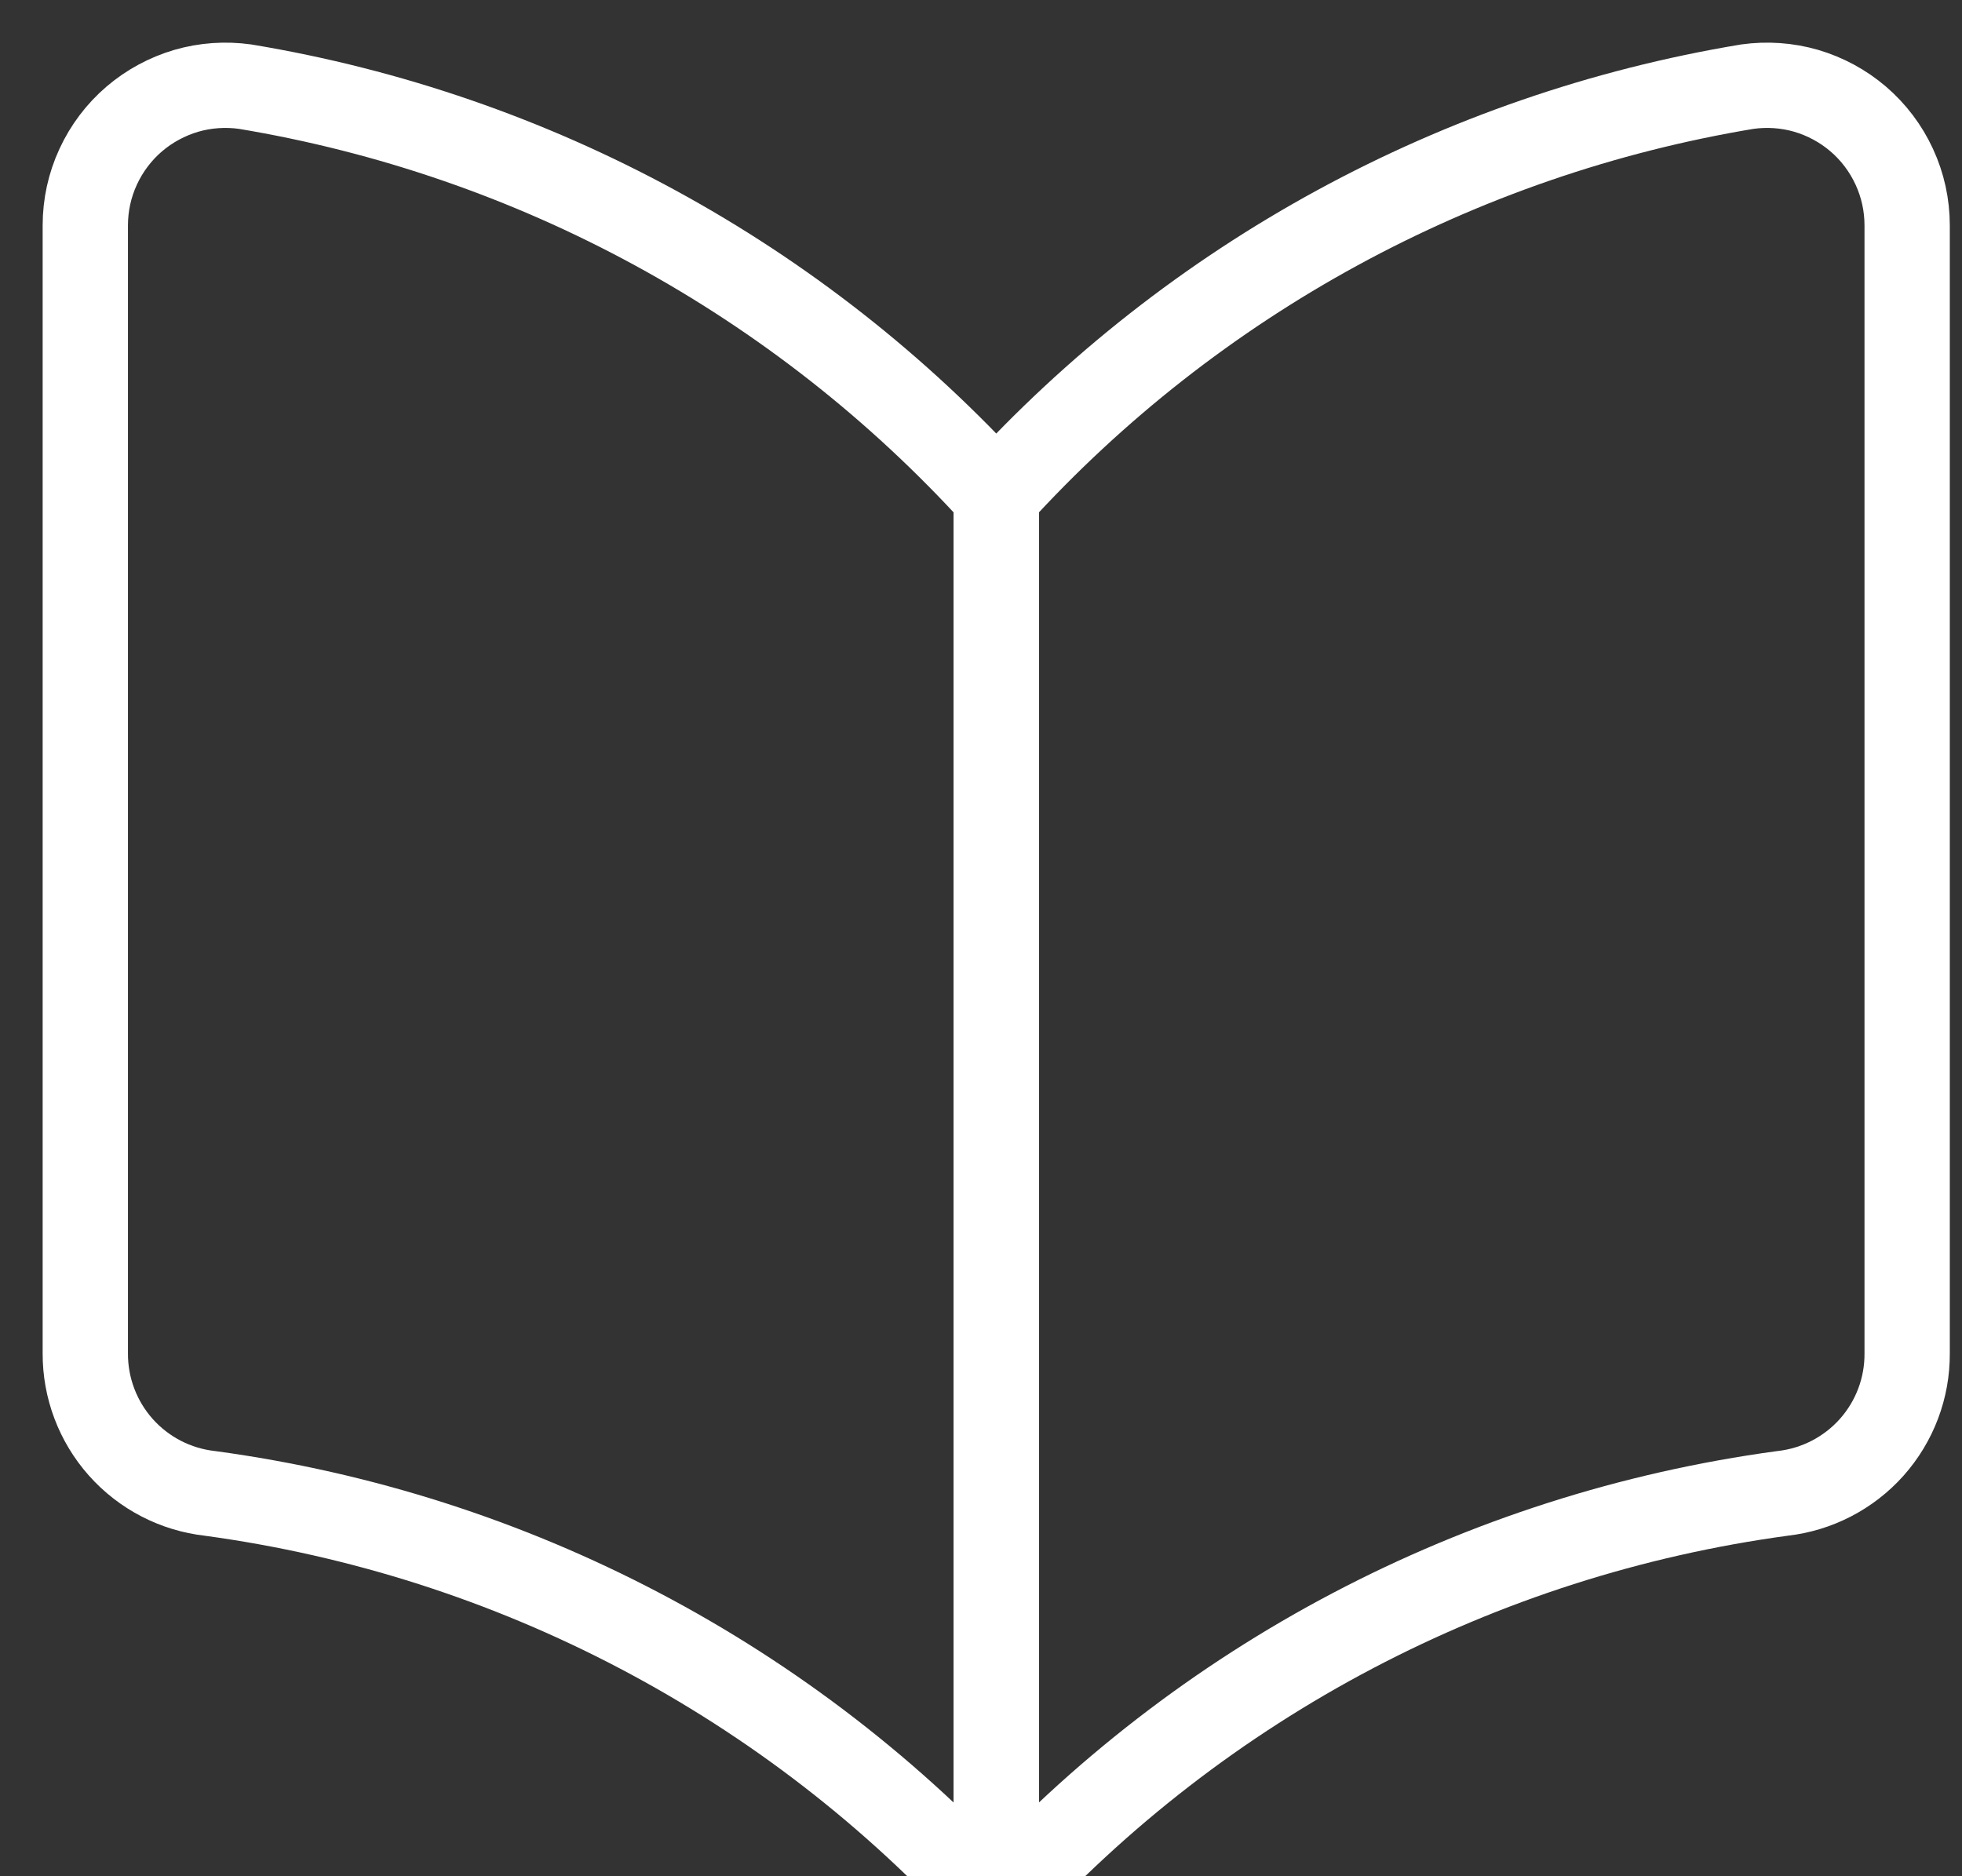 <svg width="23" height="22" viewBox="0 0 23 22" fill="none" xmlns="http://www.w3.org/2000/svg">
<rect x="0" y="0" width="23" height="22" fill="#333333" stroke="none"/>
<path d="M11.679 22.357C9.272 19.707 6.009 17.992 2.462 17.511C2.058 17.466 1.686 17.273 1.416 16.97C1.146 16.666 0.998 16.274 1 15.868V2.643C1 2.405 1.051 2.171 1.151 1.955C1.25 1.74 1.395 1.548 1.575 1.394C1.752 1.243 1.96 1.131 2.183 1.065C2.407 1 2.642 0.984 2.873 1.016C6.264 1.579 9.367 3.269 11.679 5.813V22.357Z" stroke="white" stroke-linecap="round" stroke-linejoin="round"/>
<path d="M11.679 22.357C14.085 19.707 17.348 17.992 20.895 17.511C21.299 17.466 21.672 17.273 21.942 16.97C22.212 16.666 22.36 16.274 22.357 15.868V2.643C22.357 2.405 22.306 2.171 22.206 1.955C22.107 1.74 21.962 1.548 21.782 1.394C21.605 1.243 21.398 1.131 21.174 1.065C20.95 1 20.715 0.984 20.484 1.016C17.093 1.579 13.991 3.269 11.679 5.813V22.357Z" stroke="white" stroke-linecap="round" stroke-linejoin="round"/>
</svg>
